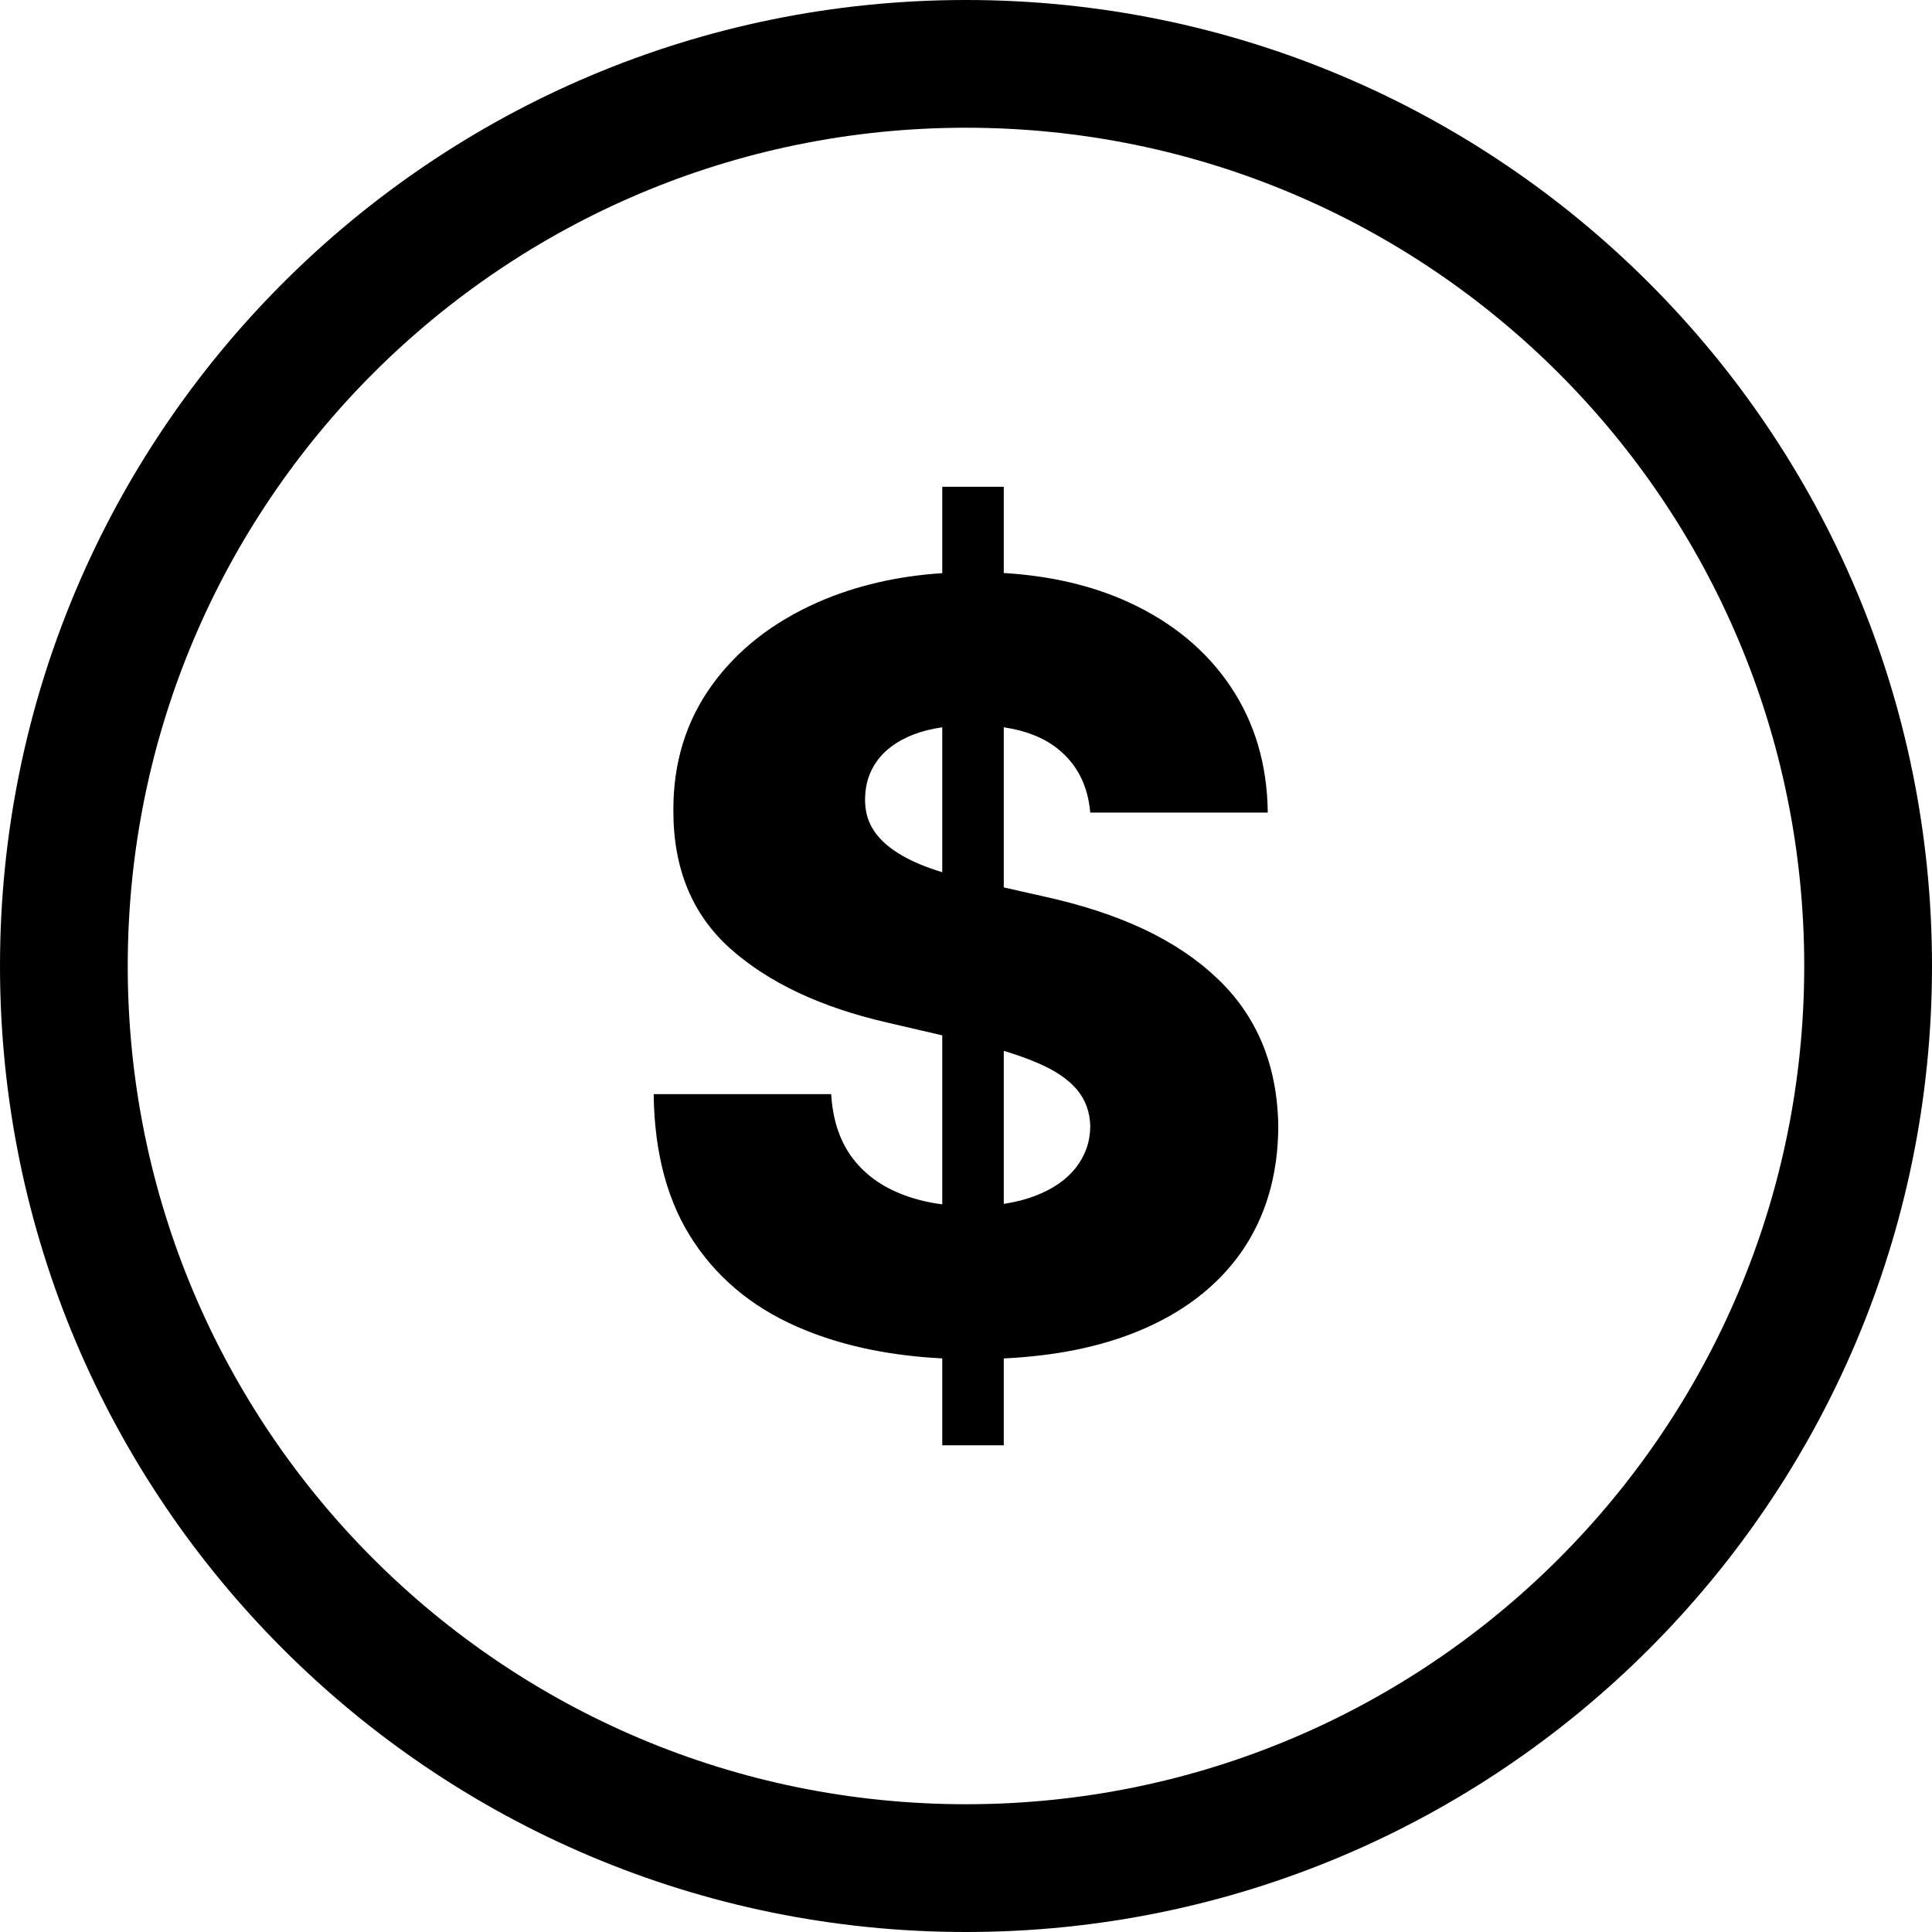 <?xml version="1.0" encoding="UTF-8"?>
<!DOCTYPE svg PUBLIC "-//W3C//DTD SVG 1.1//EN" "http://www.w3.org/Graphics/SVG/1.1/DTD/svg11.dtd">
<!-- Creator: CorelDRAW -->
<svg xmlns="http://www.w3.org/2000/svg" xml:space="preserve" width="512px" height="512px" version="1.1" shape-rendering="geometricPrecision" text-rendering="geometricPrecision" image-rendering="optimizeQuality" fill-rule="evenodd" clip-rule="evenodd"
viewBox="0 0 512 512"
 xmlns:xlink="http://www.w3.org/1999/xlink"
 xmlns:xodm="http://www.corel.com/coreldraw/odm/2003">
 <g id="Layer_x0020_1">
  <path fill="black" fill-rule="nonzero" d="M256 0c70.68,0 134.68,28.66 181.01,74.99 46.33,46.32 74.99,110.33 74.99,181.01 0,70.68 -28.66,134.69 -74.99,181.01 -46.32,46.33 -110.33,74.99 -181.01,74.99 -70.68,0 -134.69,-28.66 -181.01,-74.99 -46.33,-46.33 -74.99,-110.33 -74.99,-181.01 0,-70.68 28.66,-134.69 74.99,-181.01 46.32,-46.33 110.33,-74.99 181.01,-74.99zm32.93 215.34c-0.65,-7.32 -3.59,-12.95 -8.8,-17.05 -3.62,-2.83 -8.33,-4.69 -14.12,-5.55l0 42.43 10.53 2.38c10.01,2.19 18.91,5.08 26.64,8.72 7.69,3.63 14.16,8.01 19.42,13.03 5.27,4.99 9.27,10.81 11.97,17.33 2.7,6.57 4.1,13.93 4.19,22.03 -0.09,12.86 -3.35,23.85 -9.73,33.07 -6.43,9.18 -15.65,16.26 -27.66,21.15 -10.03,4.1 -21.82,6.46 -35.36,7.12l0 23.01 -16.3 0 0 -23.02c-13.59,-0.7 -25.65,-3.16 -36.19,-7.44 -12.67,-5.08 -22.49,-12.81 -29.48,-23.19 -7.03,-10.39 -10.62,-23.52 -10.81,-39.4l47.05 0c0.37,6.51 2.14,12.01 5.21,16.34 3.12,4.38 7.41,7.68 12.86,9.92 3.46,1.44 7.24,2.41 11.36,2.94l0 -44.78 -14.58 -3.39c-17.6,-4.04 -31.43,-10.57 -41.59,-19.6 -10.11,-9.04 -15.13,-21.24 -15.09,-36.66 -0.04,-12.57 3.35,-23.61 10.16,-33.07 6.8,-9.45 16.2,-16.81 28.27,-22.12 9.84,-4.3 20.77,-6.86 32.83,-7.65l0 -22.9 16.3 0 0 22.86c12.44,0.76 23.48,3.34 33.07,7.74 11.65,5.35 20.64,12.81 27.07,22.4 6.42,9.6 9.68,20.68 9.82,33.35l-47.04 0zm-39.22 -22.6c-2.84,0.41 -5.39,1.05 -7.64,1.92 -4.24,1.67 -7.4,3.96 -9.5,6.8 -2.14,2.88 -3.21,6.19 -3.31,9.87 -0.09,3.08 0.52,5.73 1.87,8.06 1.35,2.33 3.35,4.33 5.96,6.1 2.61,1.77 5.78,3.31 9.45,4.61 1.03,0.36 2.08,0.71 3.17,1.05l0 -38.41zm16.3 126.3c3.03,-0.45 5.79,-1.16 8.29,-2.12 4.66,-1.77 8.25,-4.24 10.76,-7.4 2.52,-3.22 3.82,-6.85 3.87,-10.95 -0.05,-3.82 -1.26,-7.12 -3.59,-9.88 -2.33,-2.74 -5.87,-5.12 -10.66,-7.12 -2.53,-1.08 -5.42,-2.1 -8.67,-3.09l0 40.56zm147.07 -220.13c-40.19,-40.19 -95.74,-65.06 -157.08,-65.06 -61.35,0 -116.89,24.87 -157.09,65.06 -40.19,40.2 -65.06,95.74 -65.06,157.09 0,61.34 24.87,116.89 65.06,157.08 40.2,40.2 95.74,65.06 157.09,65.06 61.35,0 116.89,-24.86 157.08,-65.06 40.2,-40.19 65.06,-95.73 65.06,-157.08 0,-61.35 -24.86,-116.89 -65.06,-157.09z"/>
 </g>
</svg>
